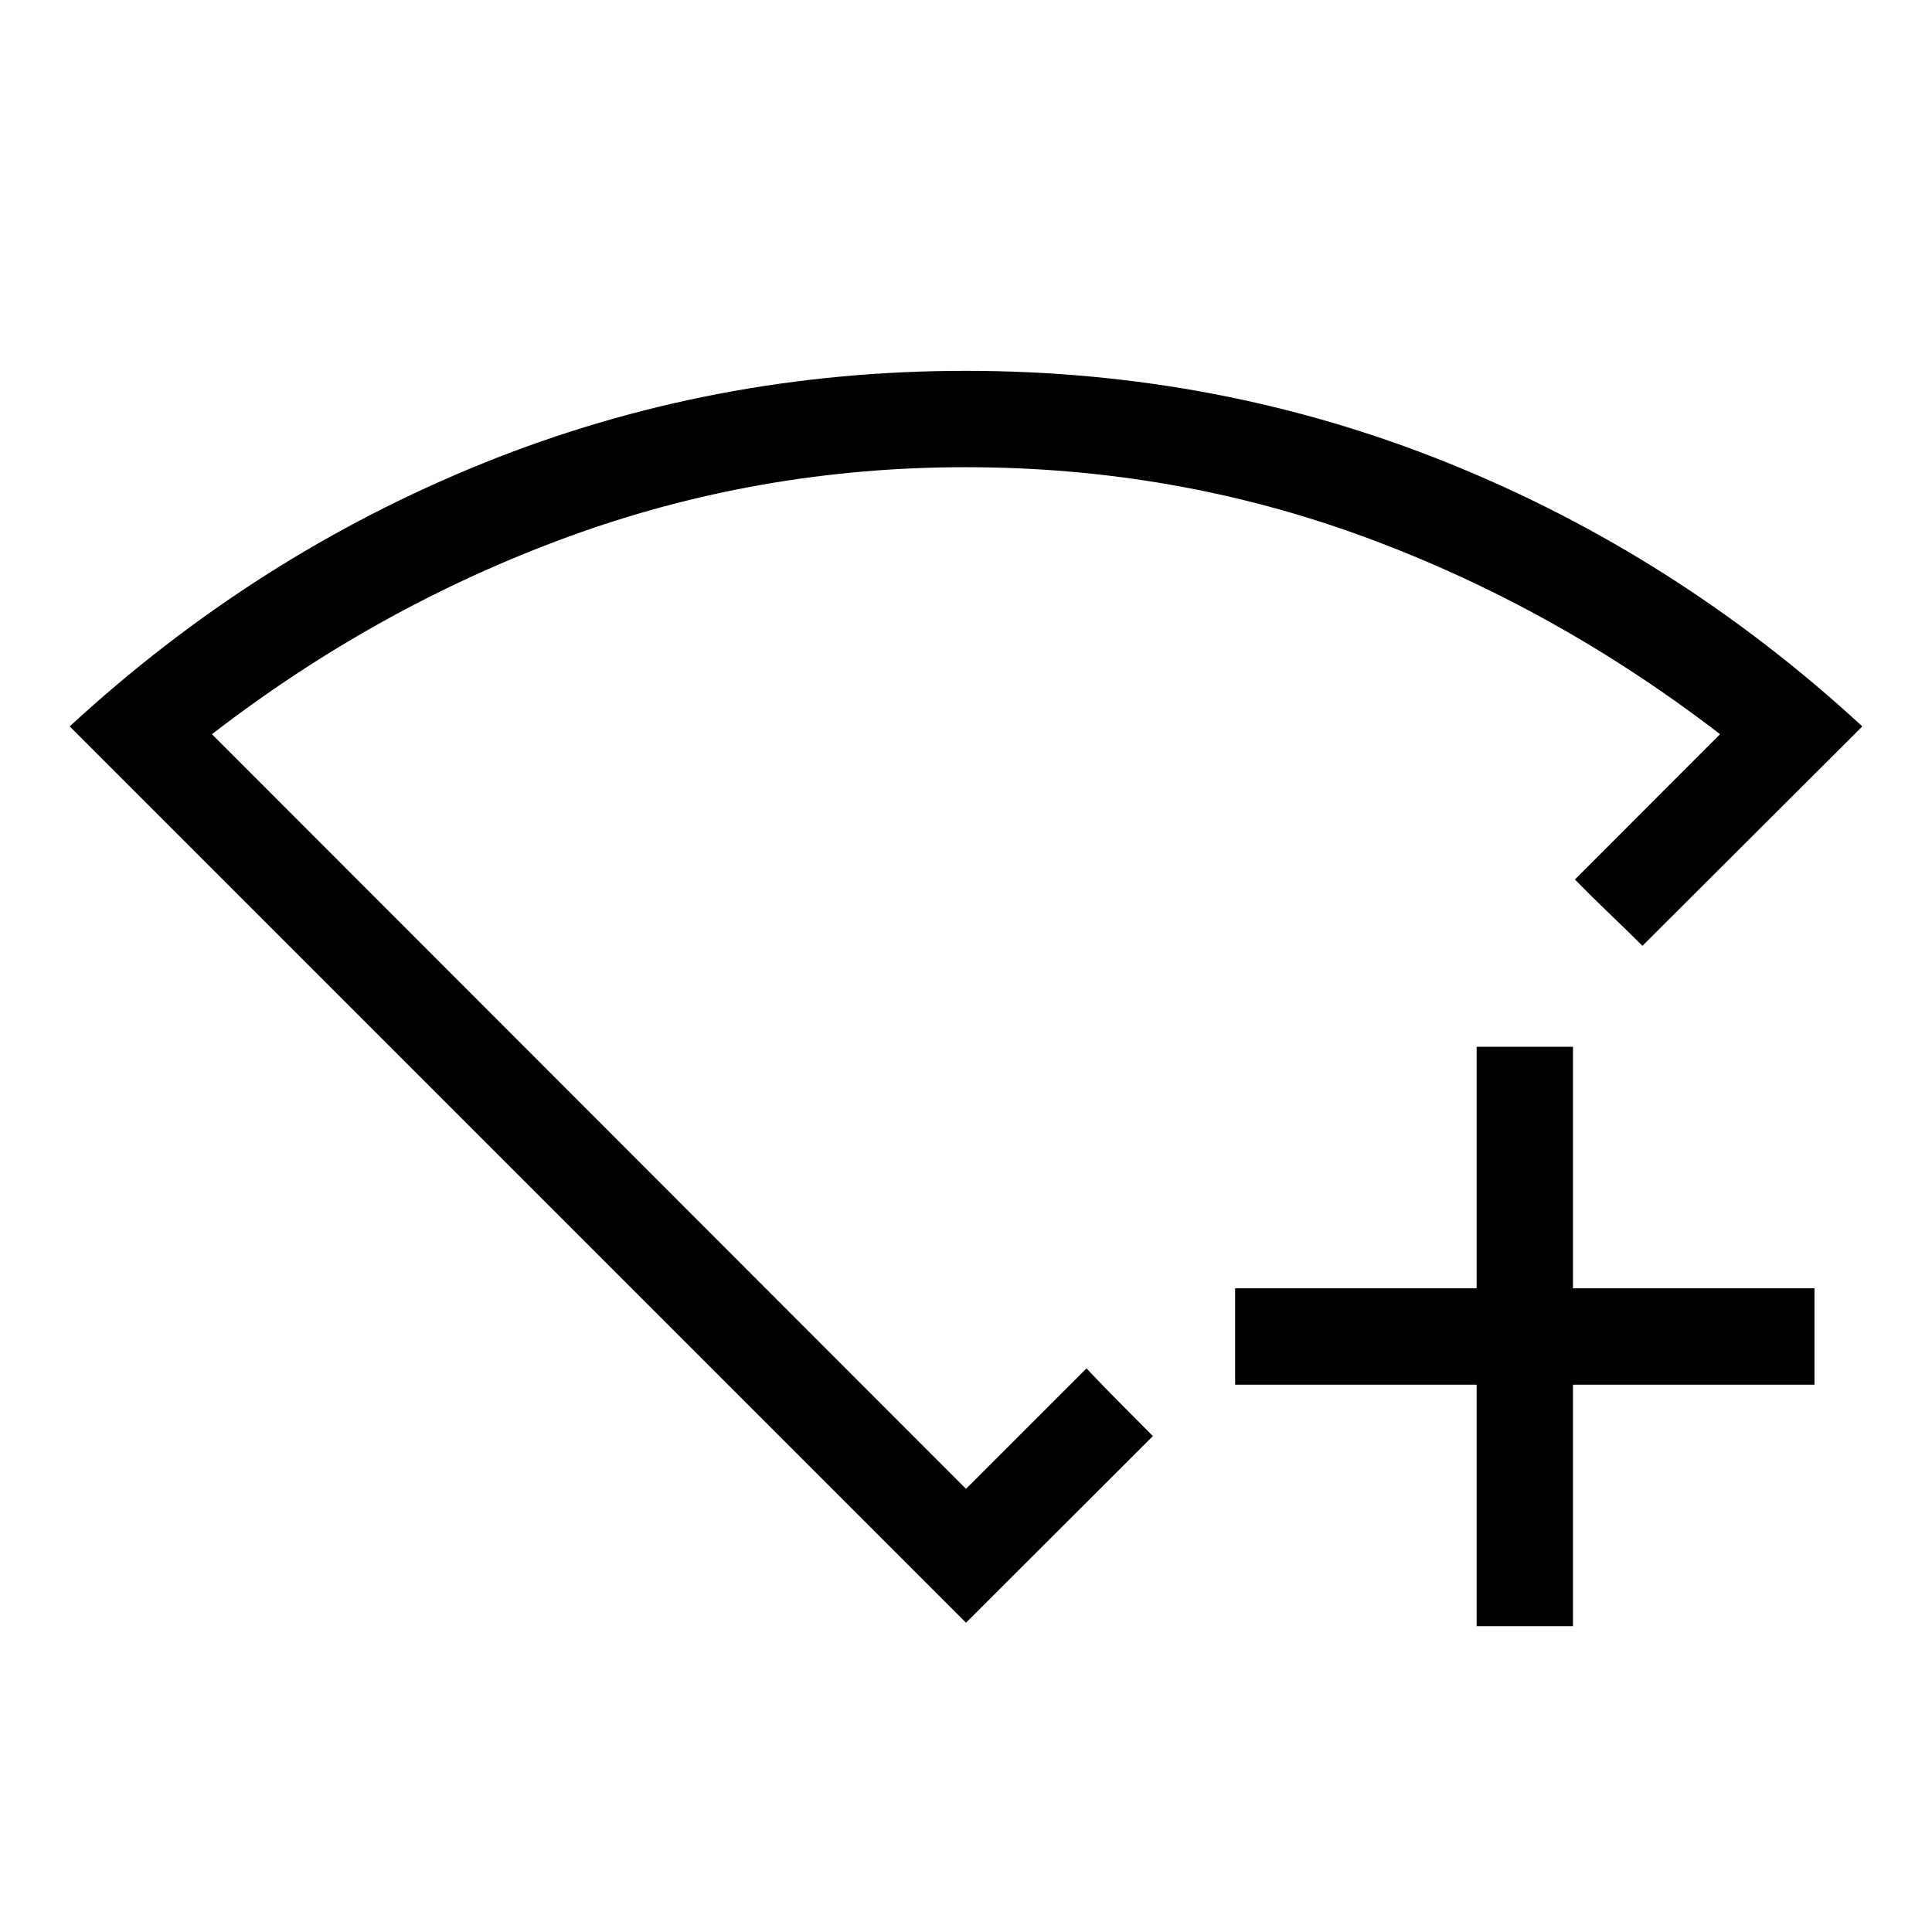 <svg xmlns="http://www.w3.org/2000/svg" height="40" viewBox="0 -960 960 960" width="40"><path d="M733.73-151.96v-120h-120v-47.89h120v-120h47.88v120h120v47.89h-120v120h-47.88ZM480-153.68 34.63-599.05q92.21-85.07 205.67-130.87 113.47-45.81 239.62-45.81 126.14 0 239.69 45.81 113.55 45.8 205.76 130.87L816.12-490.03q-8.18-8.14-16.62-16.21-8.44-8.08-16.94-16.73l72.13-72.21q-82.29-63.29-176.59-97.98-94.29-34.69-198.32-34.69-103.03 0-197.75 34.69-94.71 34.69-176.72 97.98L480-220.2l59.86-59.86q8.35 8.87 16.53 17.05 8.19 8.19 16.47 16.6L480-153.68Zm0-320.35Z"/></svg>
